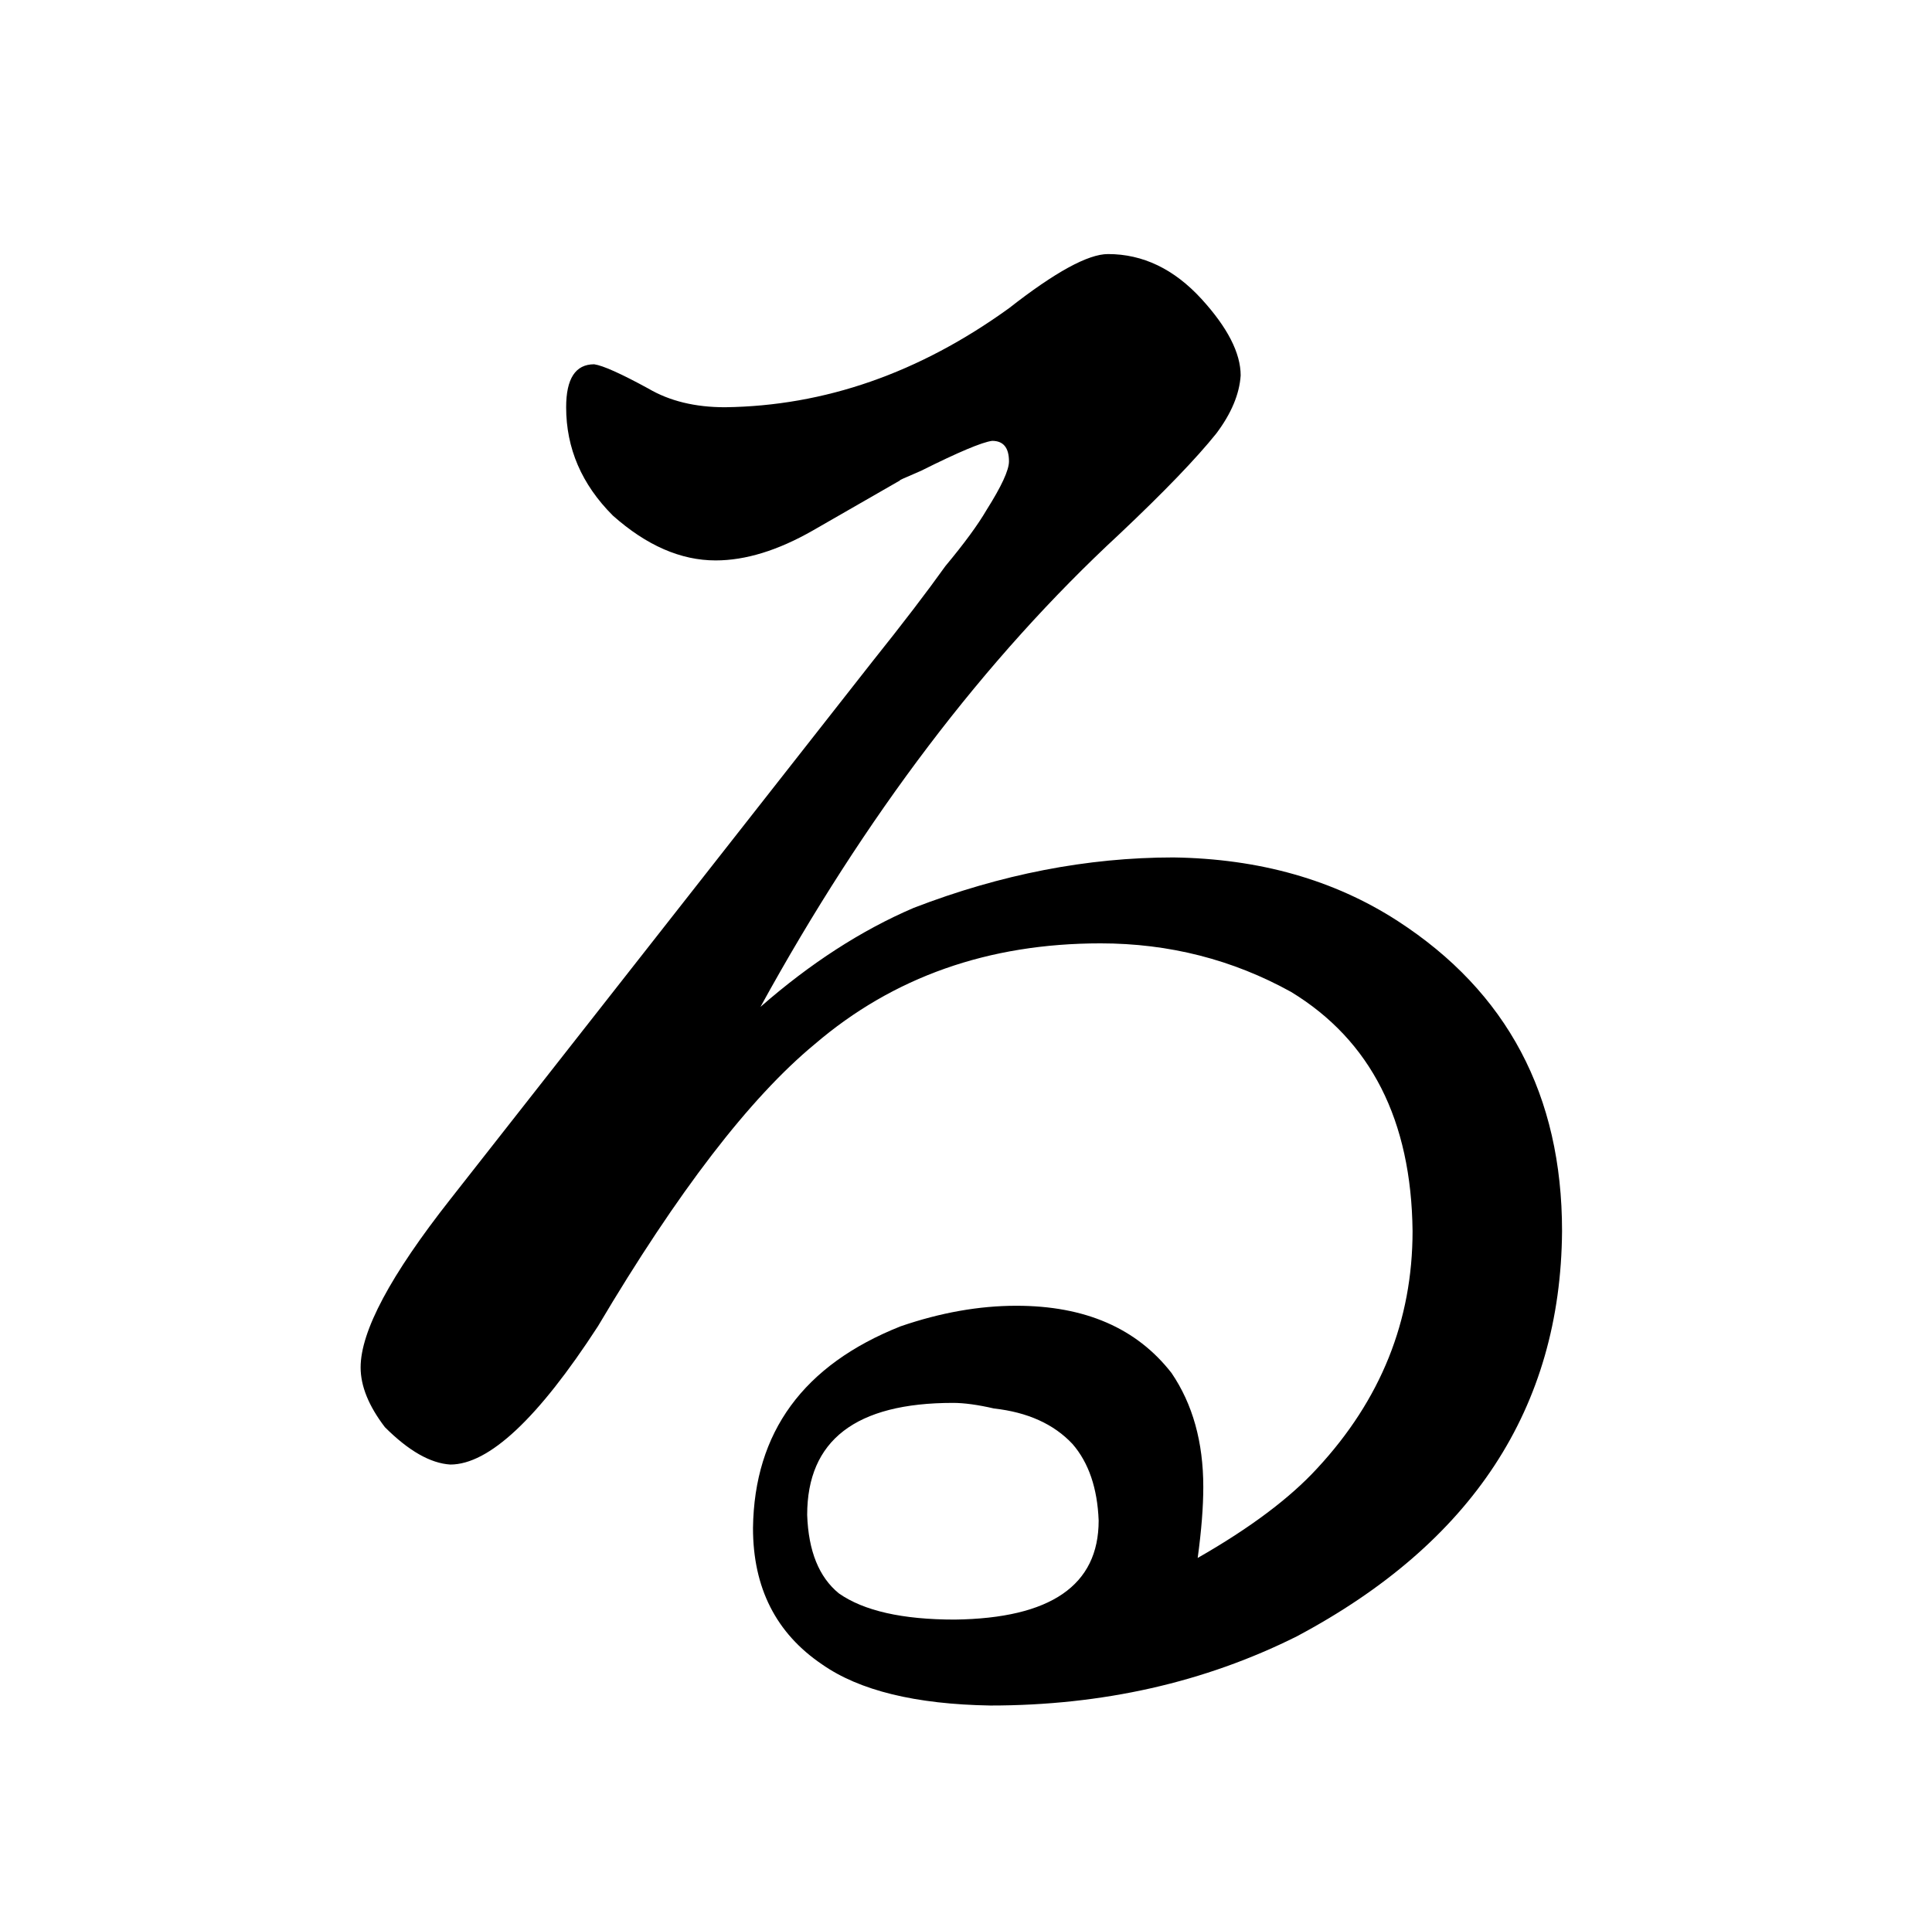 <?xml version="1.0" standalone="no"?>
<!DOCTYPE svg PUBLIC "-//W3C//DTD SVG 1.1//EN" "http://www.w3.org/Graphics/SVG/1.1/DTD/svg11.dtd" >
<svg xmlns="http://www.w3.org/2000/svg" xmlns:xlink="http://www.w3.org/1999/xlink" version="1.1" viewBox="-10 0 1034 1024">
  <g transform="matrix(1 0 0 -1 0 820)">
   <path fill="currentColor"
d="M472 563q-3 -1 11 5q30 15 38 16q9 0 9 -11q0 -7 -12 -26q-7 -12 -22 -30q-15 -21 -39 -51l-226 -288q-48 -61 -48 -90q0 -15 13 -32q19 -19 35 -20q31 0 79 74q64 108 116 151q63 54 153 54q55 0 102 -26q64 -39 65 -128q0 -72 -51 -127q-22 -24 -64 -48q3 22 3 38
q0 36 -17 61q-28 36 -83 36q-30 0 -62 -11q-78 -31 -79 -108q0 -48 37 -73q30 -21 90 -22q90 0 164 37q141 75 142 217q0 109 -88 166q-51 33 -120 34q-69 0 -139 -27q-42 -18 -82 -53q84 153 192 253q36 34 52 54q12 16 13 31q0 18 -21 41q-22 24 -50 24q-16 0 -53 -29
q-72 -52 -152 -53q-24 0 -41 10q-22 12 -29 13q-15 0 -15 -23q0 -33 25 -58q27 -24 55 -24q24 0 52 16zM500 69q9 0 22 -3q27 -3 42 -19q13 -15 14 -41q0 -52 -77 -53q-42 0 -62 14q-16 13 -17 42q0 60 78 60v0z" />
  </g>

</svg>

